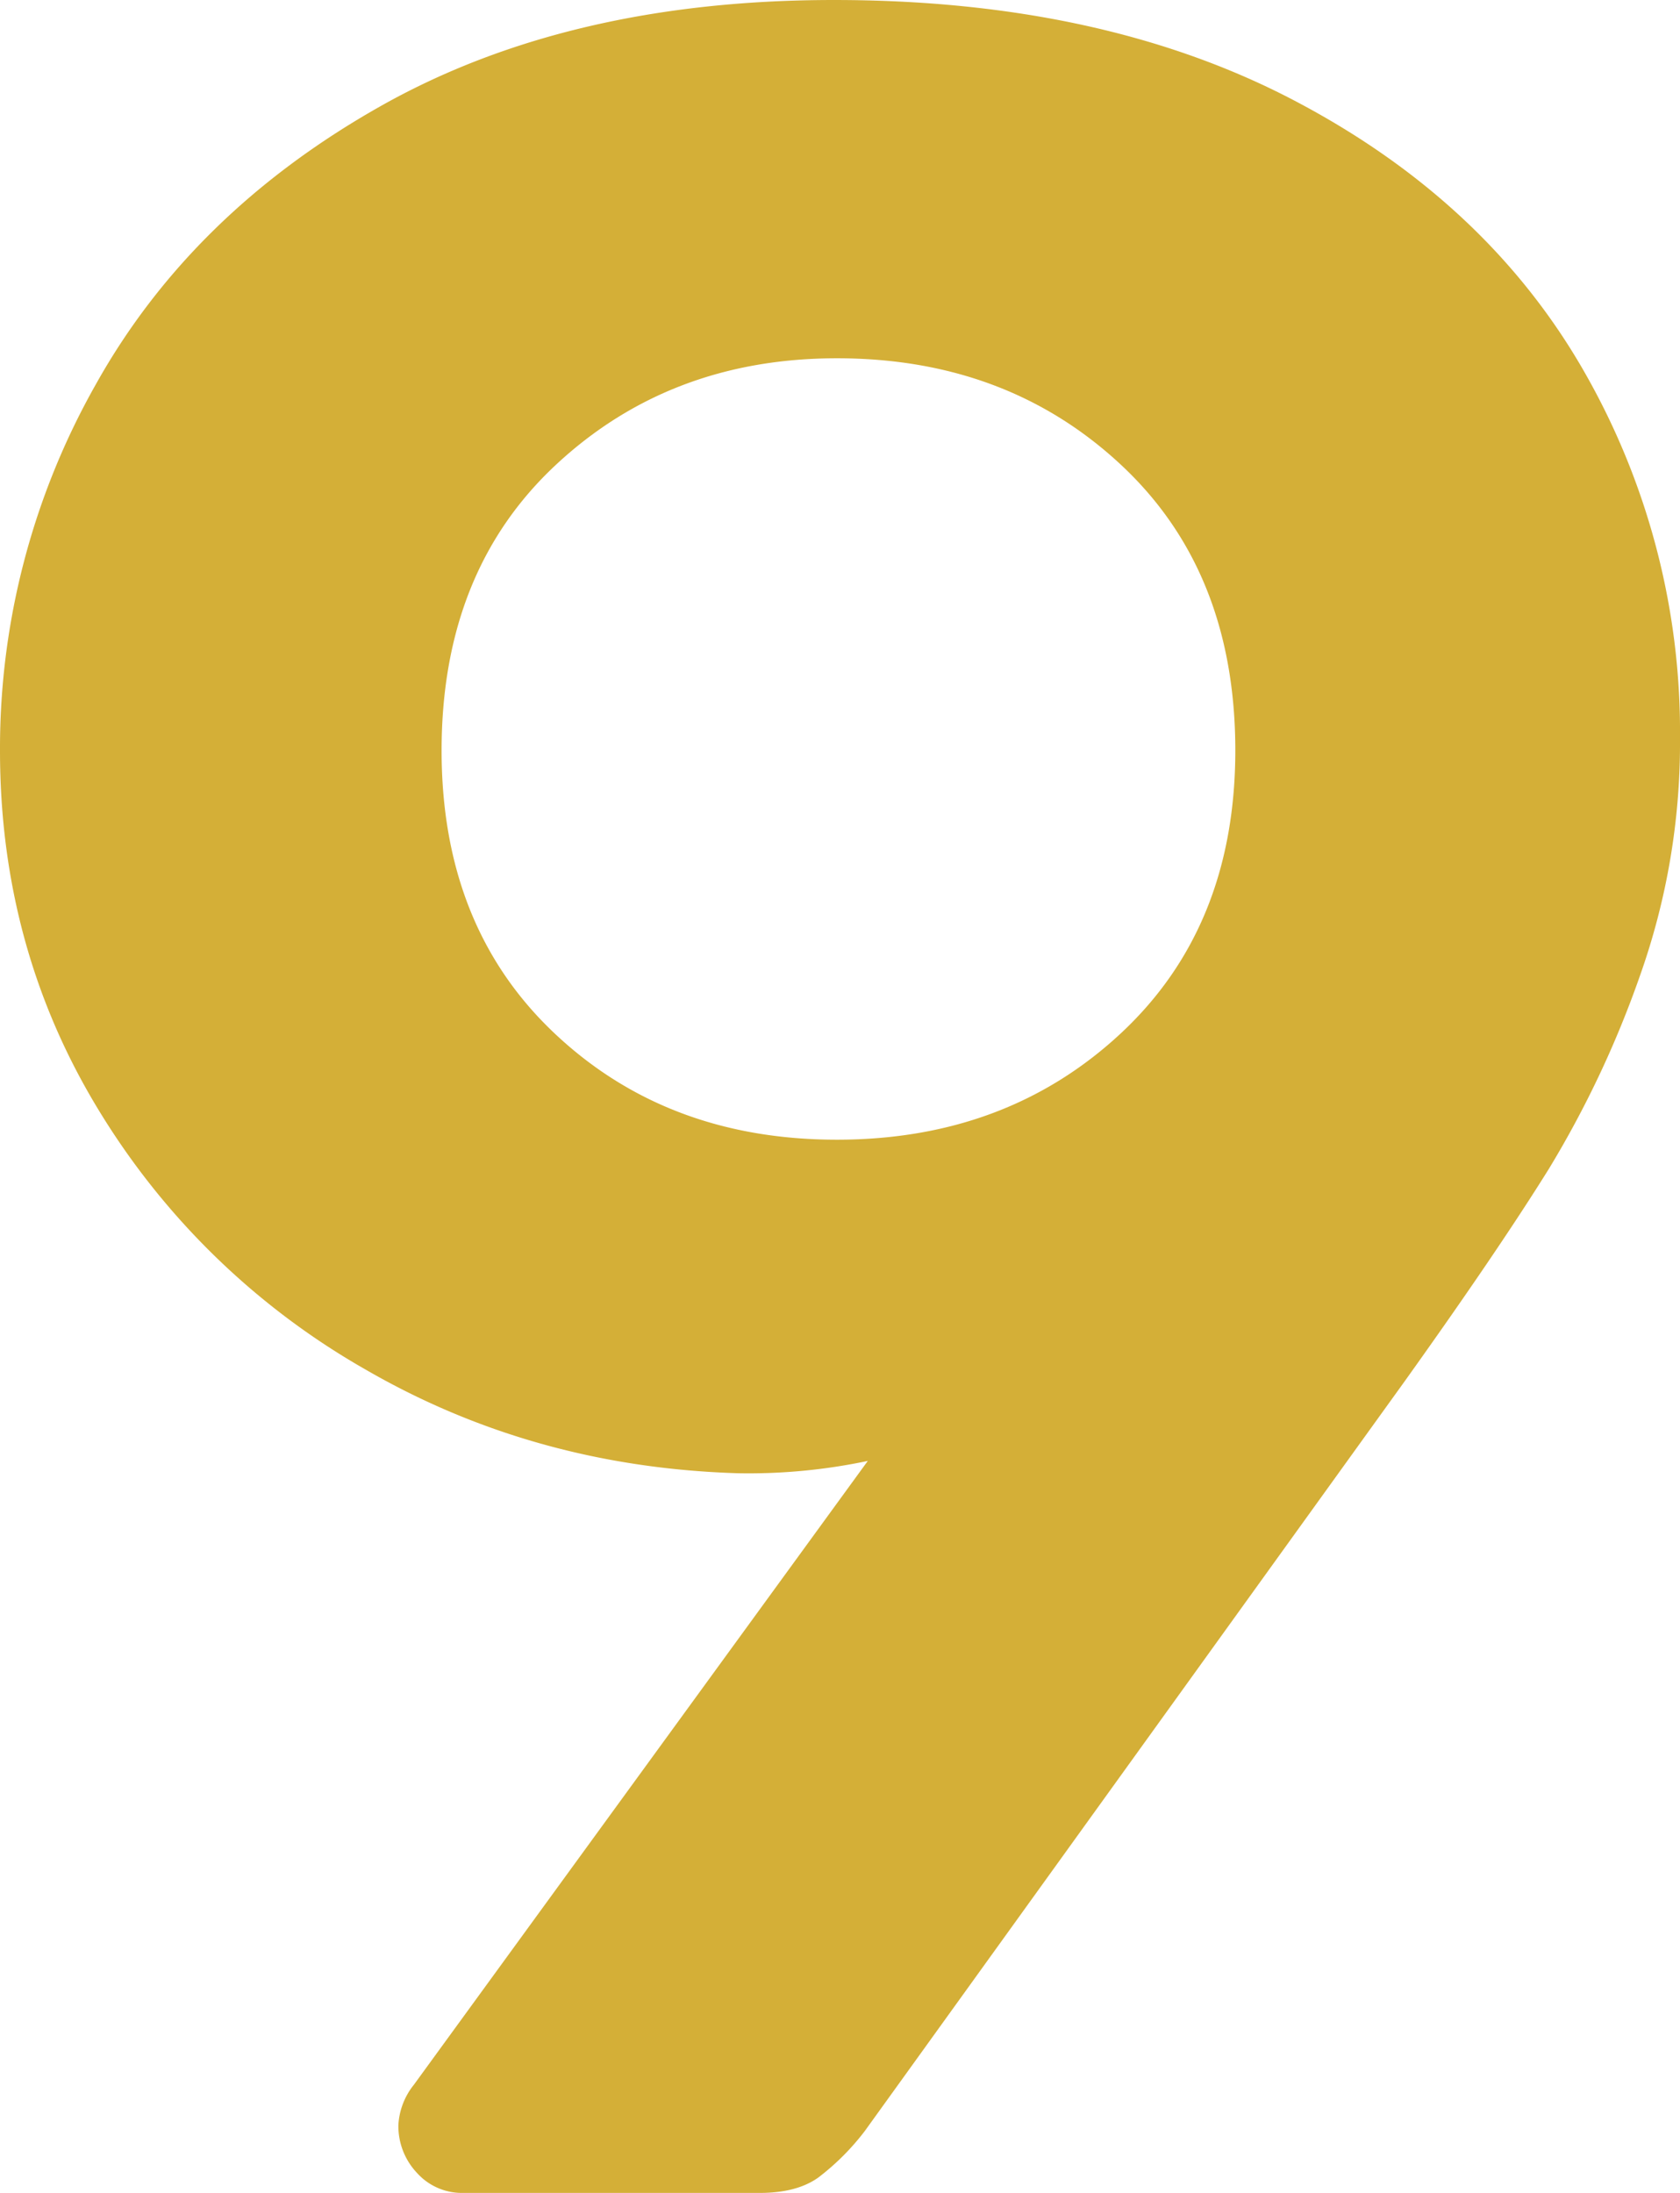 <svg xmlns="http://www.w3.org/2000/svg" width="105.793mm" height="138.076mm" viewBox="0 0 299.886 391.396">
  <g id="Hausnummern">
      <g id="N-01-9-M">
        <path fill="#D4AF37" stroke="none" d="M74.42,387.813a12.158,12.158,0,0,1-3.307-8.544,12.56,12.56,0,0,1,2.756-7.166l81.036-111.356a102.9,102.9,0,0,1-23.154,2.2q-36.383-1.1-66.427-18.467A132.411,132.411,0,0,1,17.64,198.179Q-.009,169.238,0,133.957A131.845,131.845,0,0,1,17.089,68.632q17.081-30.6,50.716-49.613Q101.423,0,148.841,0,196.8,0,230.979,17.916t51.543,47.959a129.345,129.345,0,0,1,17.364,65.876A124.142,124.142,0,0,1,292.72,174.2a182.3,182.3,0,0,1-16.262,34.453q-9.1,14.615-25.634,37.762L154.353,380.371a43.765,43.765,0,0,1-8.269,8.27q-3.863,2.763-10.474,2.755H82.689A10.765,10.765,0,0,1,74.42,387.813ZM200.108,184.4q20.388-19.019,20.4-50.44,0-31.965-20.4-50.992T149.392,63.946q-29.769,0-50.165,19.019t-20.4,50.992q0,31.422,20.121,50.44t50.44,19.019Q179.7,203.416,200.108,184.4Z"/>
      </g>
    </g>
</svg>

